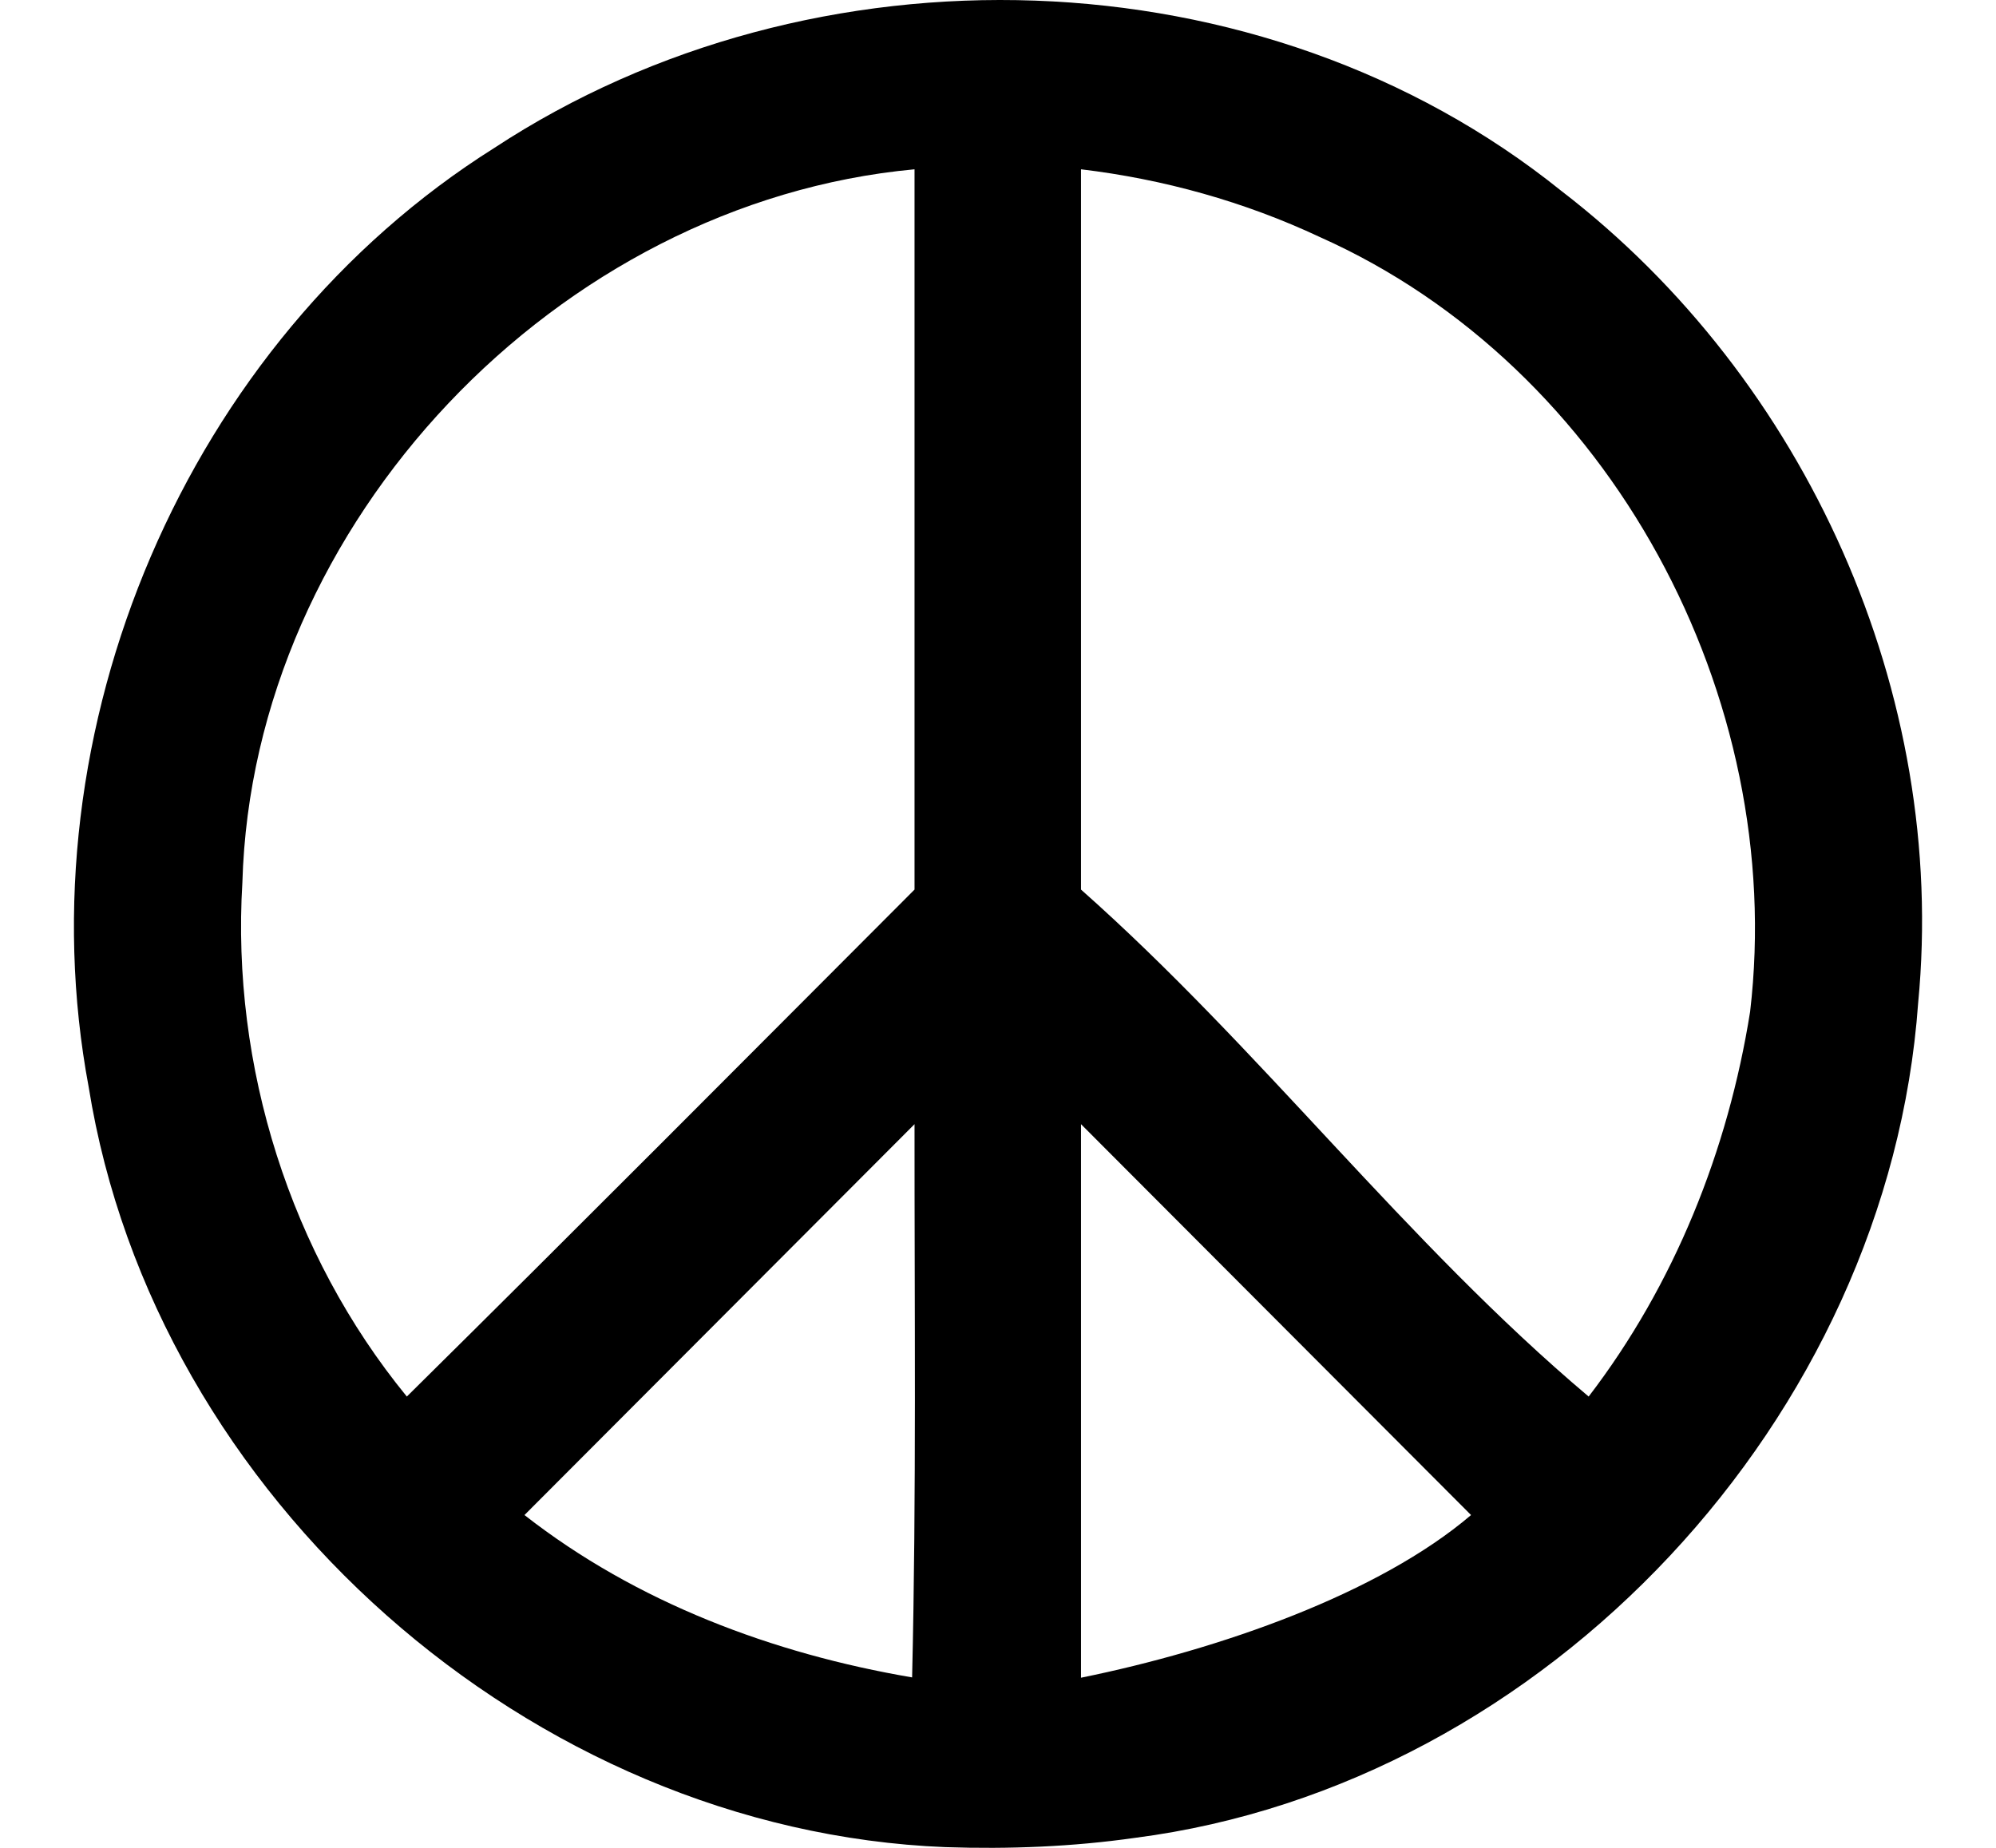 <?xml version="1.0" encoding="UTF-8" standalone="no"?>
<svg
   xmlns:dc="http://purl.org/dc/elements/1.1/"
   xmlns:cc="http://creativecommons.org/ns#"
   xmlns:rdf="http://www.w3.org/1999/02/22-rdf-syntax-ns#"
   xmlns:svg="http://www.w3.org/2000/svg"
   xmlns="http://www.w3.org/2000/svg"
   version="1.1"
   id="svg2"
   viewBox="0 0 540 500"
   height="500"
   width="540">
  <defs
     id="defs4" />
  <g
     transform="translate(0,-552.362)"
     id="layer1">
    <path
       id="path3347"
       d="M 255.797,1052.169 C 143.604,1047.715 41.844,957.725 24.003,846.562 5.904,749.928 50.345,644.858 133.735,592.387 c 86.214,-56.644 207.723,-53.514 288.648,11.613 66.339,50.982 104.618,136.151 96.552,219.793 -8.016,111.964 -100.372,211.458 -211.803,225.855 -16.987,2.425 -34.195,3.095 -51.335,2.52 z M 247.418,856.544 141.893,962.311 c 30.275,23.668 67.244,37.522 104.87,43.931 1.178,-49.891 0.625,-99.799 0.655,-149.698 z M 397.98,962.311 C 362.805,927.055 327.63,891.8 292.456,856.544 l 0,149.782 c 37.722,-7.675 80.608,-22.767 105.524,-44.015 z M 247.418,793.07 l 0,-194.899 c -96.528,8.943 -179.089,95.552 -181.844,192.974 -3.004,49.725 12.918,100.521 44.493,139.103 46.02,-45.488 91.634,-91.385 137.35,-137.178 z m 226.059,33.048 c 9.986,-85.06 -37.625,-174.482 -116.4,-209.613 -20.362,-9.566 -42.302,-15.67 -64.622,-18.333 l 0,194.896 c 48.503,42.969 87.755,95.358 137.341,137.181 23.158,-30.212 37.717,-66.617 43.68,-104.131 z"
       style="fill:#000000" />
  </g>
</svg>
